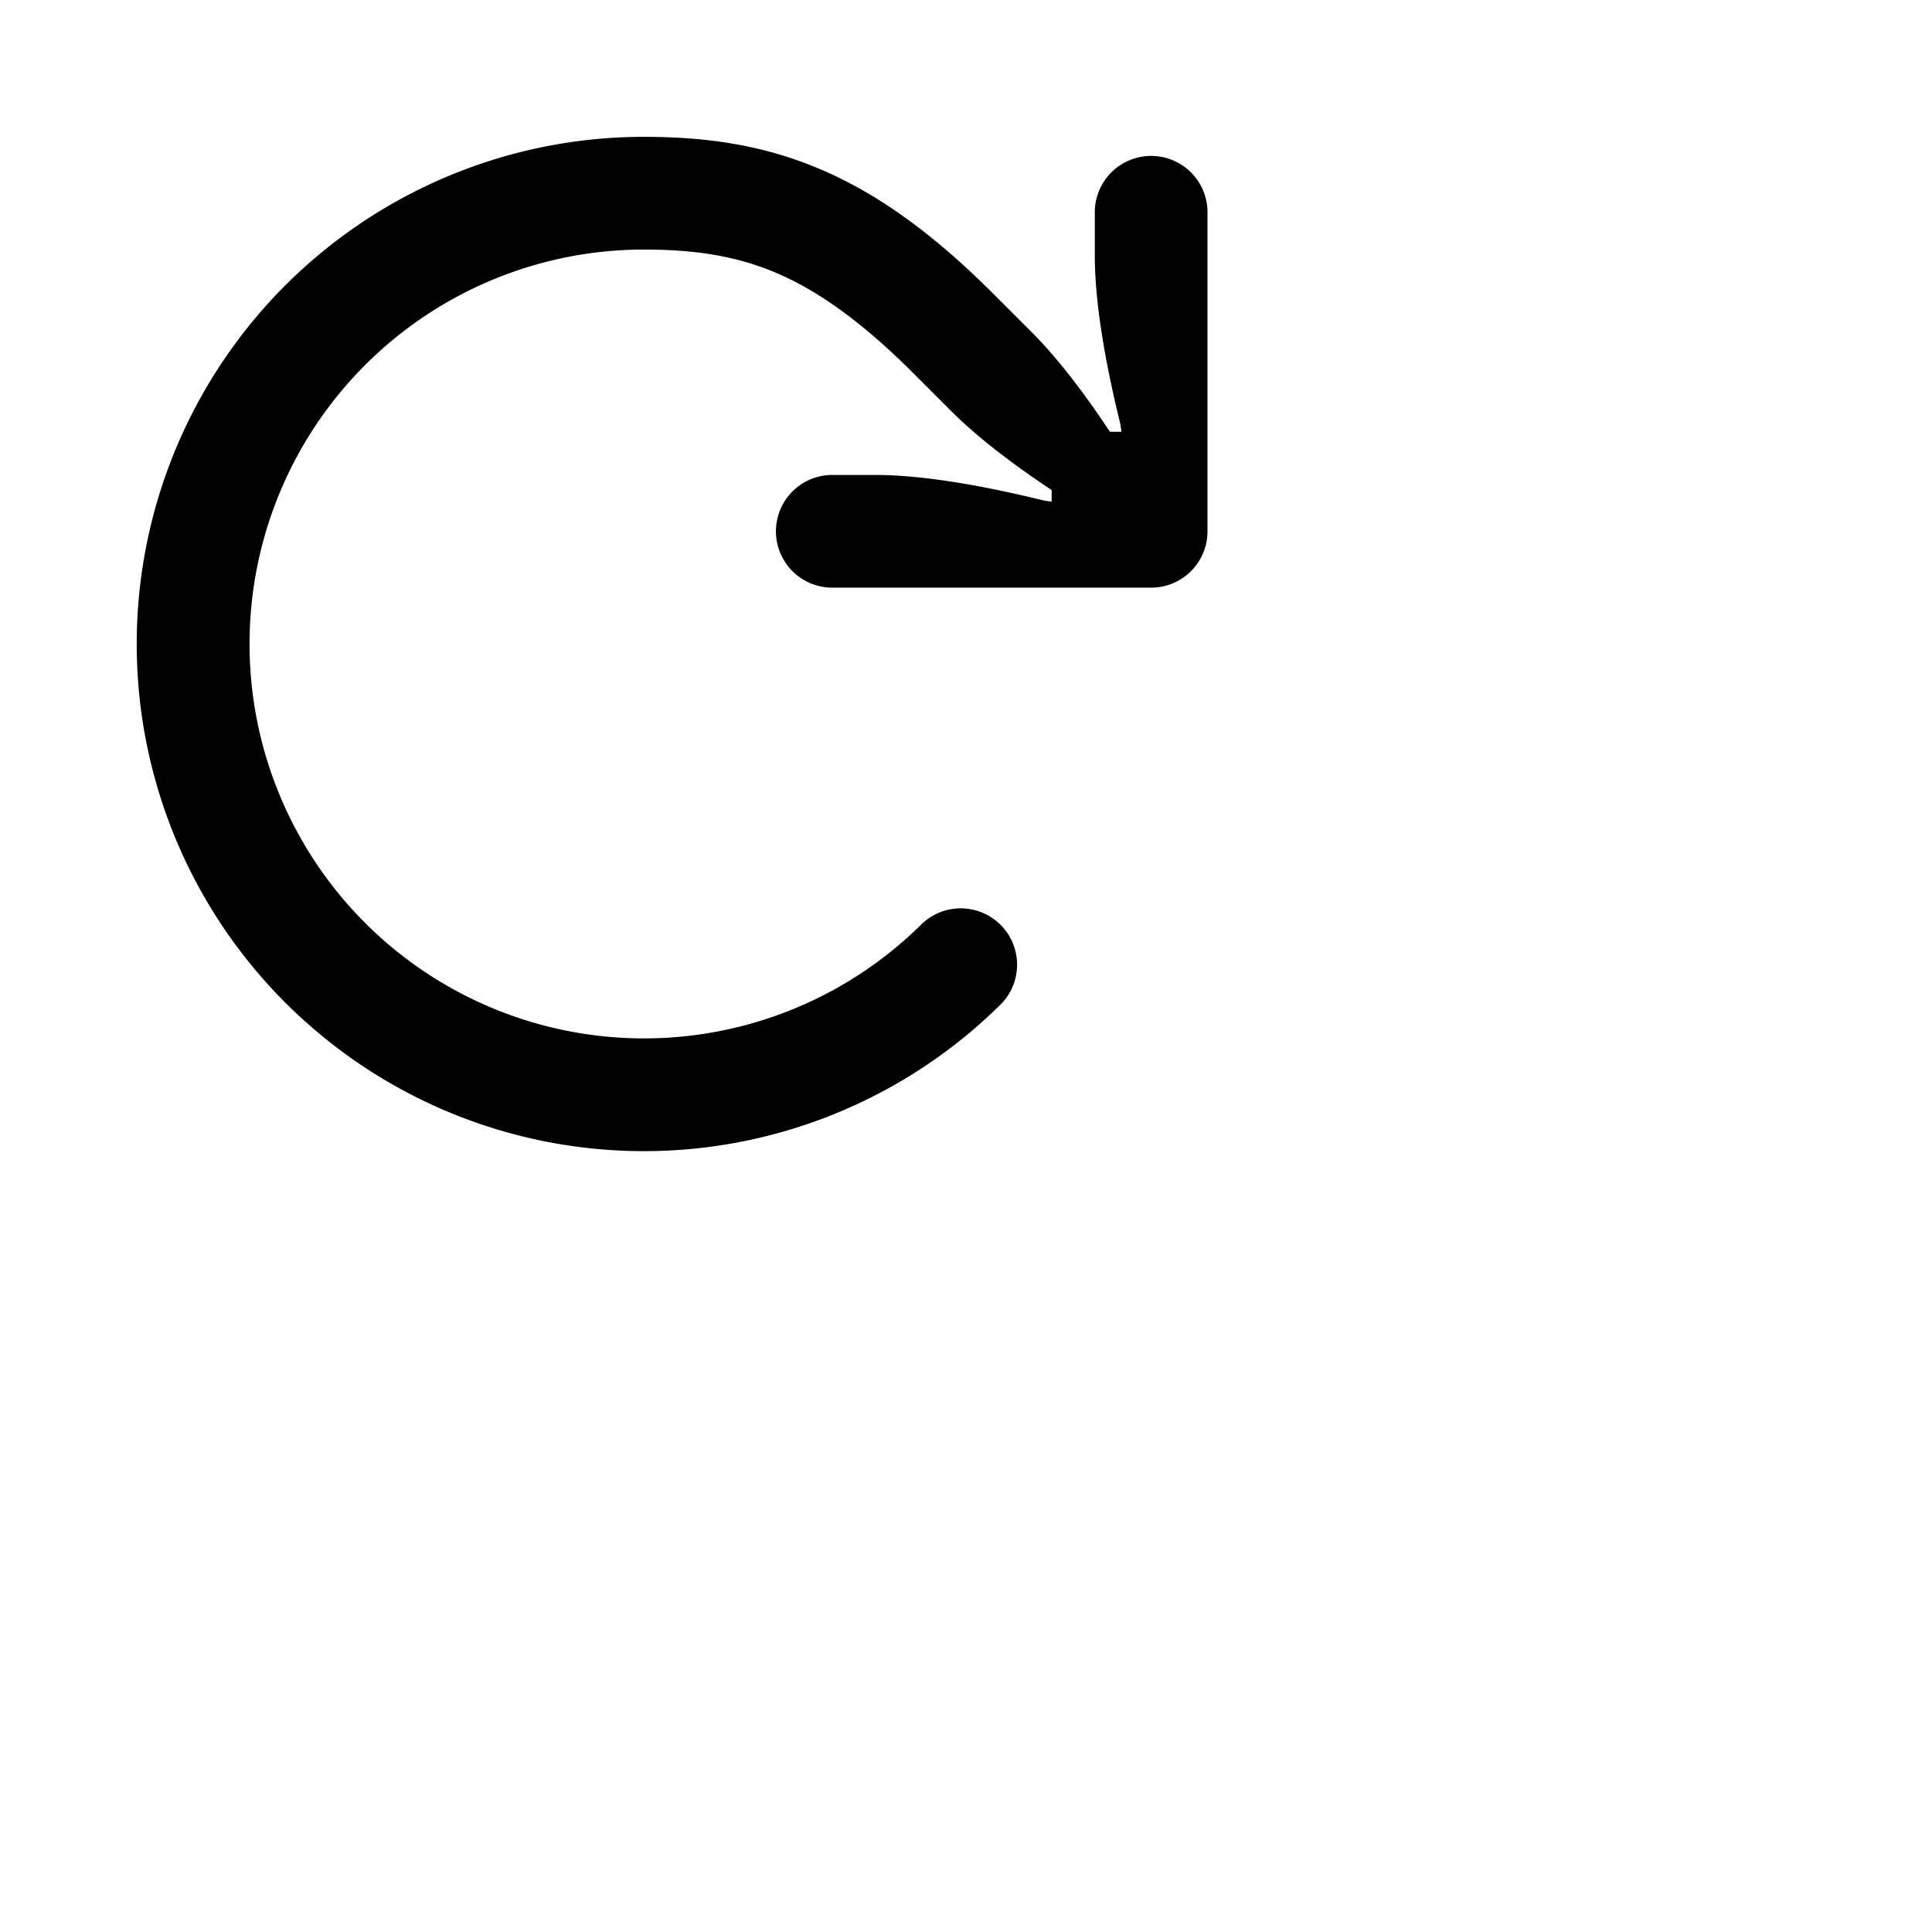 <svg xmlns="http://www.w3.org/2000/svg" fill="none" viewBox="0 0 24 24"><path fill="currentColor" d="M3.1 8A4.9 4.9 0 018 3.1c.638 0 1.15.08 1.65.293.505.217 1.045.592 1.705 1.252l.47.47c.338.337.79.674 1.239.973v.142a.752.752 0 01-.128-.02c-.656-.16-1.435-.31-2.066-.31h-.532a.7.7 0 00.002 1.4h3.96a.7.7 0 00.7-.7V2.634a.7.7 0 00-1.4.006v.545c.002.629.15 1.4.31 2.051.01.043.017.086.02.128h-.142c-.298-.45-.636-.902-.973-1.239l-.47-.47c-.74-.74-1.424-1.24-2.144-1.548C9.476 1.796 8.762 1.7 8 1.7a6.3 6.3 0 104.443 10.765.7.7 0 00-.987-.992A4.9 4.9 0 013.1 8z"/></svg>
